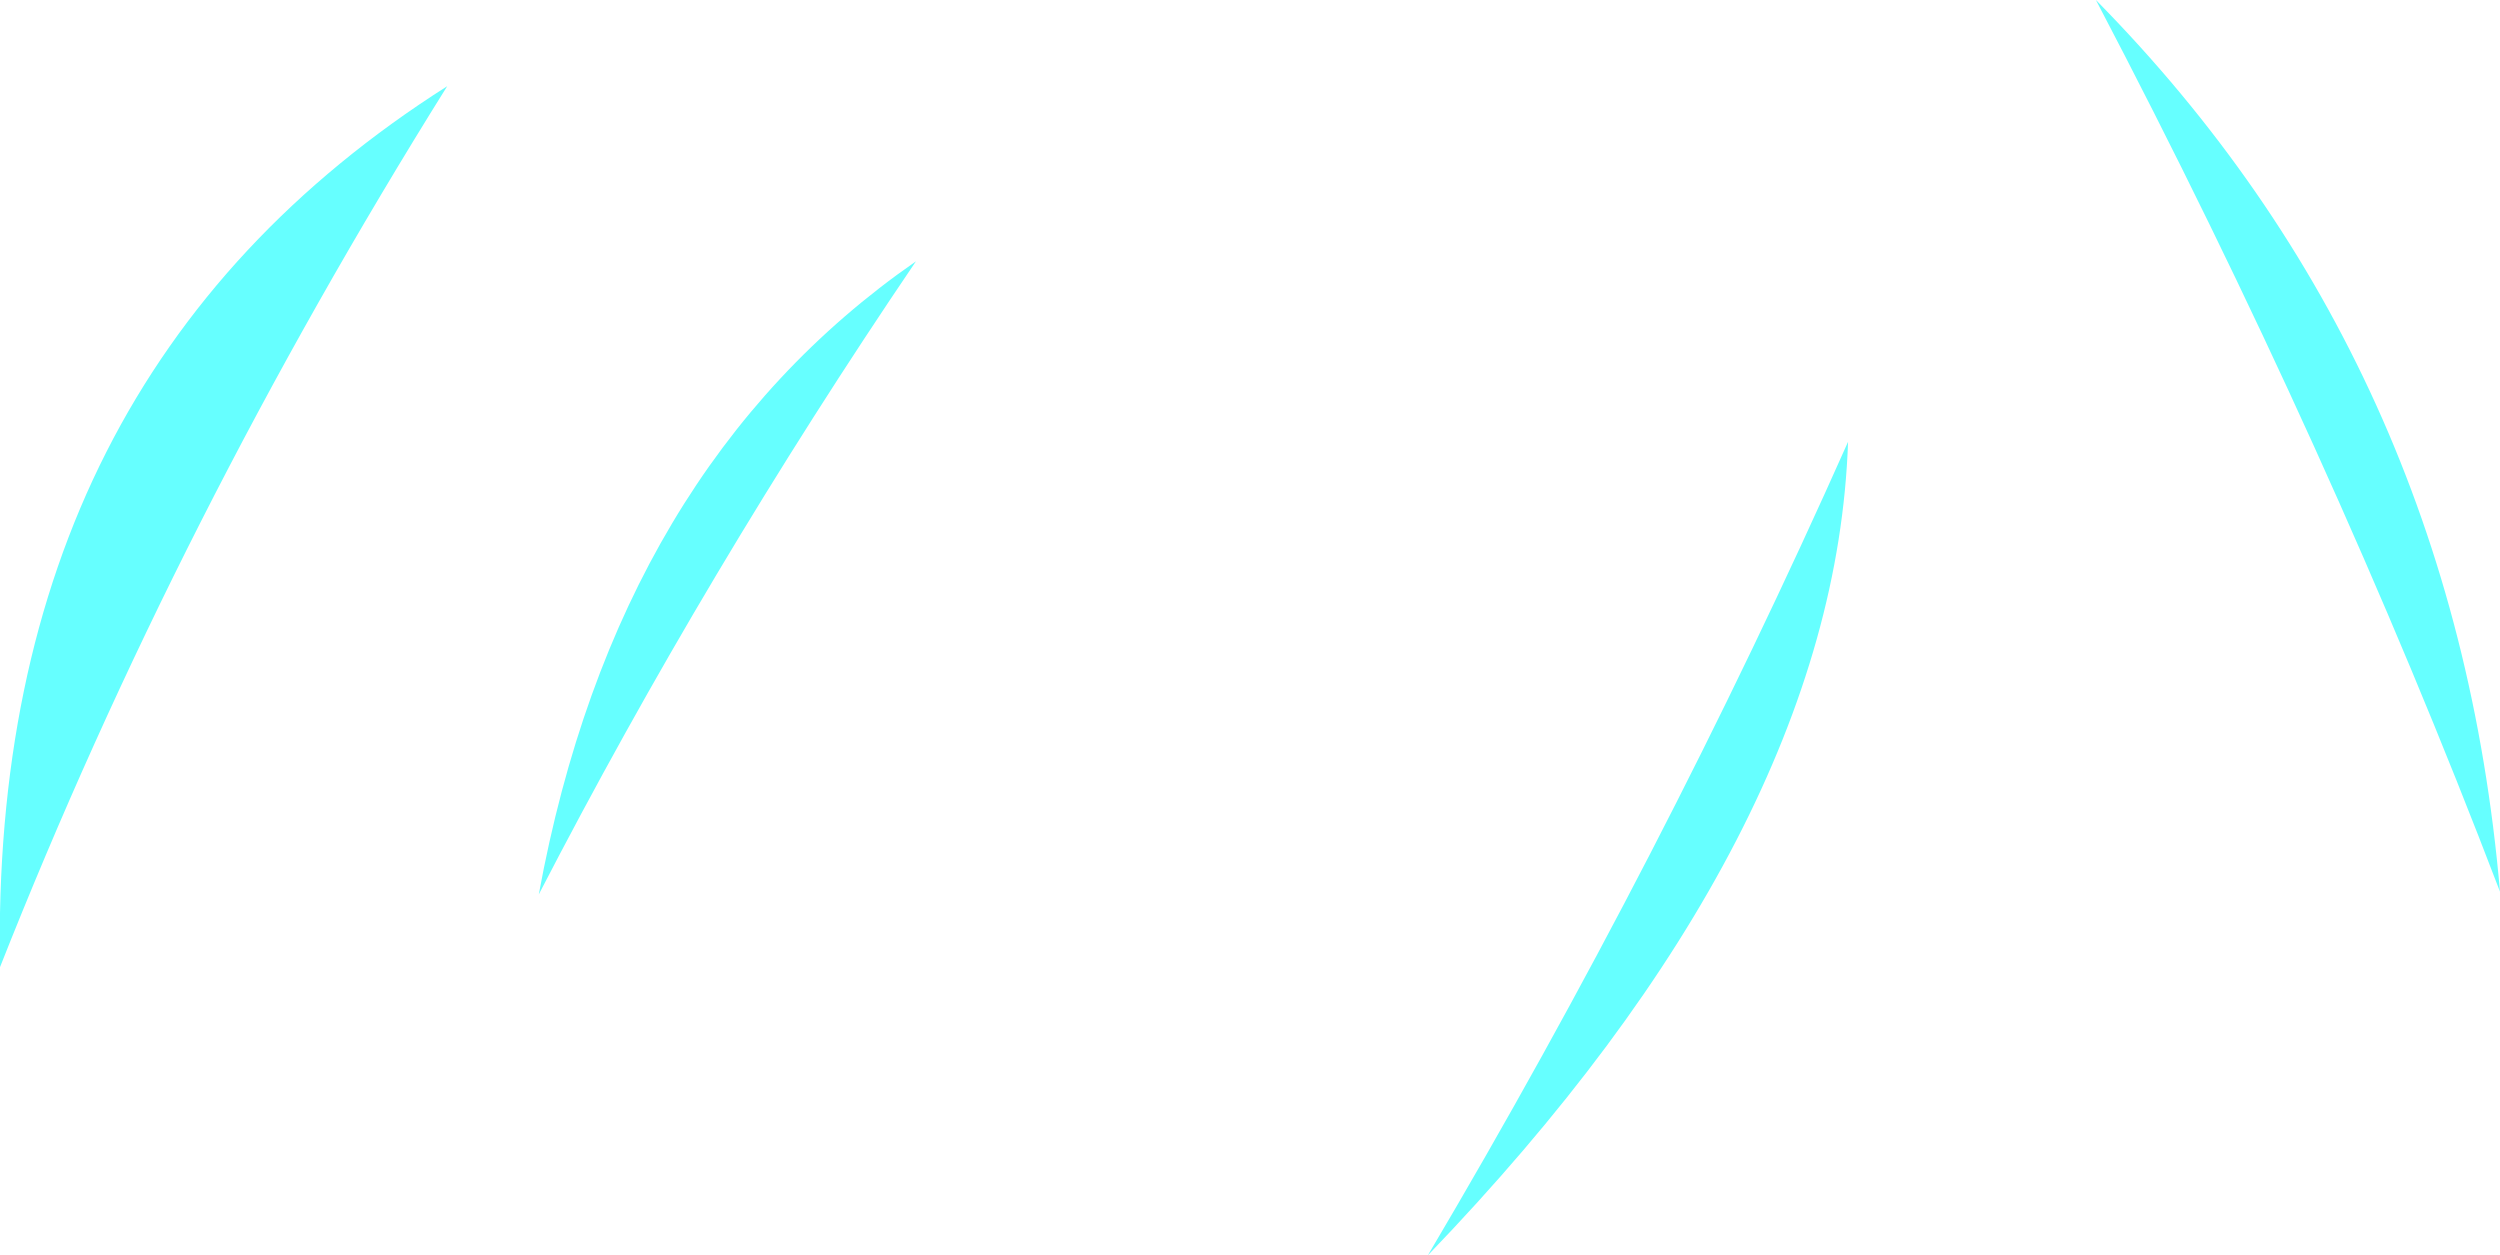 <?xml version="1.0" encoding="UTF-8" standalone="no"?>
<svg xmlns:xlink="http://www.w3.org/1999/xlink" height="23.3px" width="46.4px" xmlns="http://www.w3.org/2000/svg">
  <g transform="matrix(1.0, 0.0, 0.0, 1.0, 23.7, 6.8)">
    <path d="M10.6 1.4 Q10.35 8.65 2.8 16.5 7.15 9.15 10.6 1.4 M15.2 -6.8 Q21.85 -0.05 22.7 9.75 19.55 1.5 15.2 -6.8 M-6.7 -1.95 Q-10.6 3.8 -13.7 9.8 -12.25 1.9 -6.7 -1.95 M-15.4 -5.2 Q-20.4 2.8 -23.7 11.15 -23.9 0.2 -15.4 -5.2" fill="#66ffff" fill-rule="evenodd" stroke="none"/>
  </g>
</svg>
